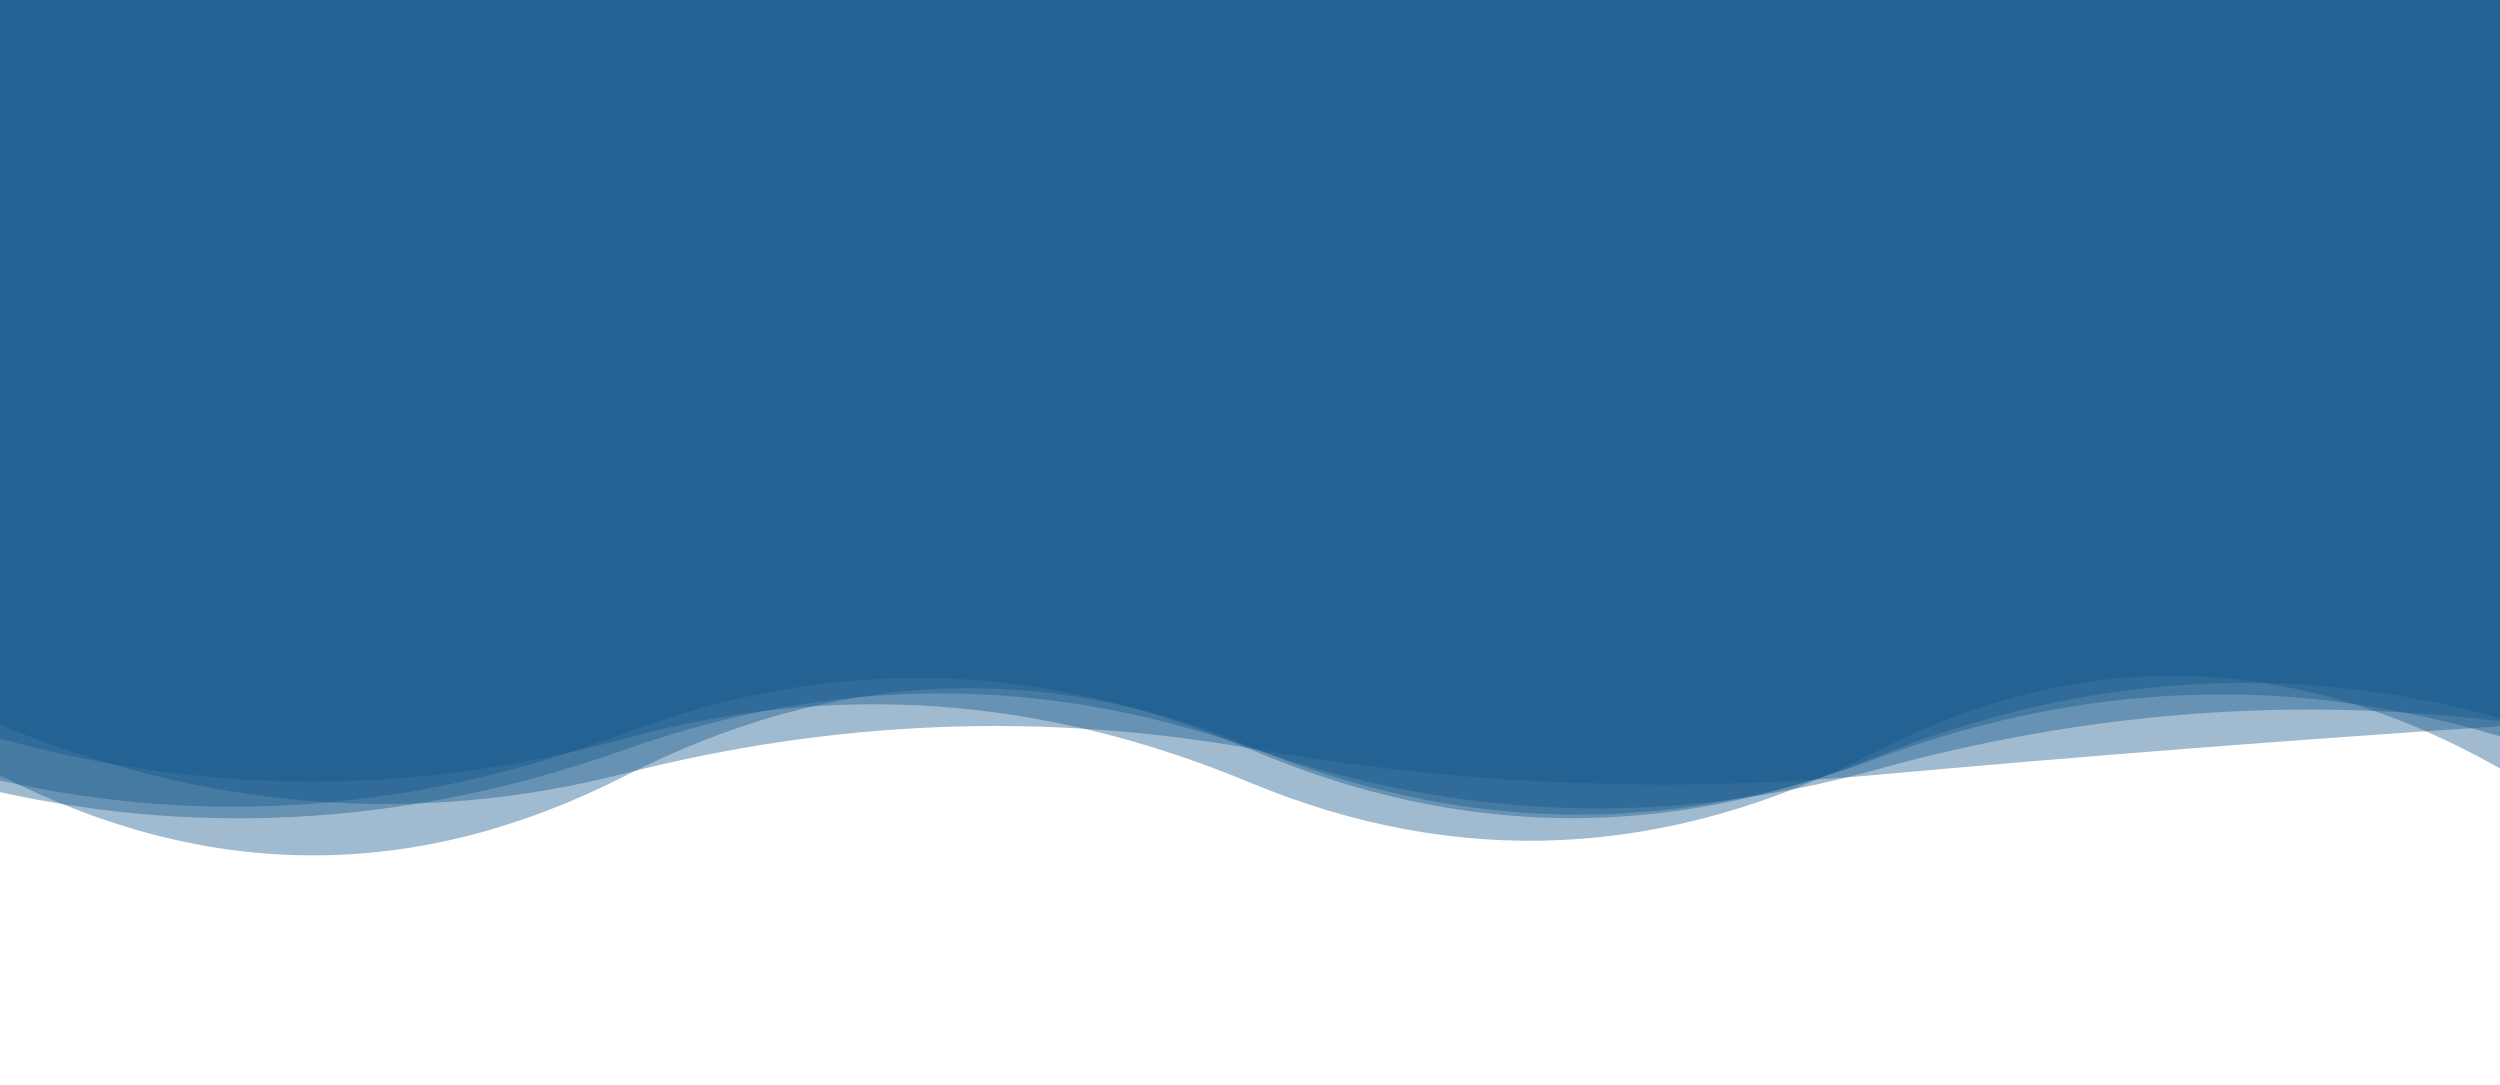 <?xml version="1.0" encoding="utf-8"?><svg xmlns="http://www.w3.org/2000/svg" xmlns:xlink="http://www.w3.org/1999/xlink" width="576" height="250" preserveAspectRatio="xMidYMid" viewBox="0 0 576 250" style="z-index:1;margin-right:-2px;display:block;background-repeat-y:initial;background-repeat-x:initial;animation-play-state:paused" ><g transform="translate(288,125) scale(1,1) translate(-288,-125)" style="transform:matrix(1, 0, 0, 1, 0, 0);animation-play-state:paused" ><linearGradient id="lg-0.9151115921660924" x1="0" x2="1" y1="0" y2="0" style="animation-play-state:paused" ><stop stop-color="#135589" offset="0" style="animation-play-state:paused" ></stop>

  
<stop stop-color="#135589" offset="1" style="animation-play-state:paused" ></stop></linearGradient>
<path d="M 0 0 L 0 182.508 Q 72 198.317 144 172.693 T 288 172.242 T 432 177.393 T 576 166.185 L 576 0 Z" fill="url(#lg-0.9151115921660924)" opacity="0.4" style="opacity:0.4;animation-play-state:paused" ></path>
<path d="M 0 0 L 0 178.639 Q 72 215.456 144 178.771 T 288 171.969 T 432 174.916 T 576 169.661 L 576 0 Z" fill="url(#lg-0.9151115921660924)" opacity="0.4" style="opacity:0.4;animation-play-state:paused" ></path>
<path d="M 0 0 L 0 179.833 Q 72 195.98 144 168.884 T 288 172.614 T 432 174.479 T 576 165.44 L 576 0 Z" fill="url(#lg-0.9151115921660924)" opacity="0.4" style="opacity:0.4;animation-play-state:paused" ></path>
<path d="M 0 0 L 0 167.025 Q 72 196.575 144 178.181 T 288 172.419 T 432 178.552 T 576 167.328 L 576 0 Z" fill="url(#lg-0.9151115921660924)" opacity="0.4" style="opacity:0.4;animation-play-state:paused" ></path>
<path d="M 0 0 L 0 170.176 Q 72 189.959 144 170.15 T 288 180.302 T 432 173.294 T 576 177.044 L 576 0 Z" fill="url(#lg-0.9151115921660924)" opacity="0.4" style="opacity:0.4;animation-play-state:paused" ></path></g></svg>